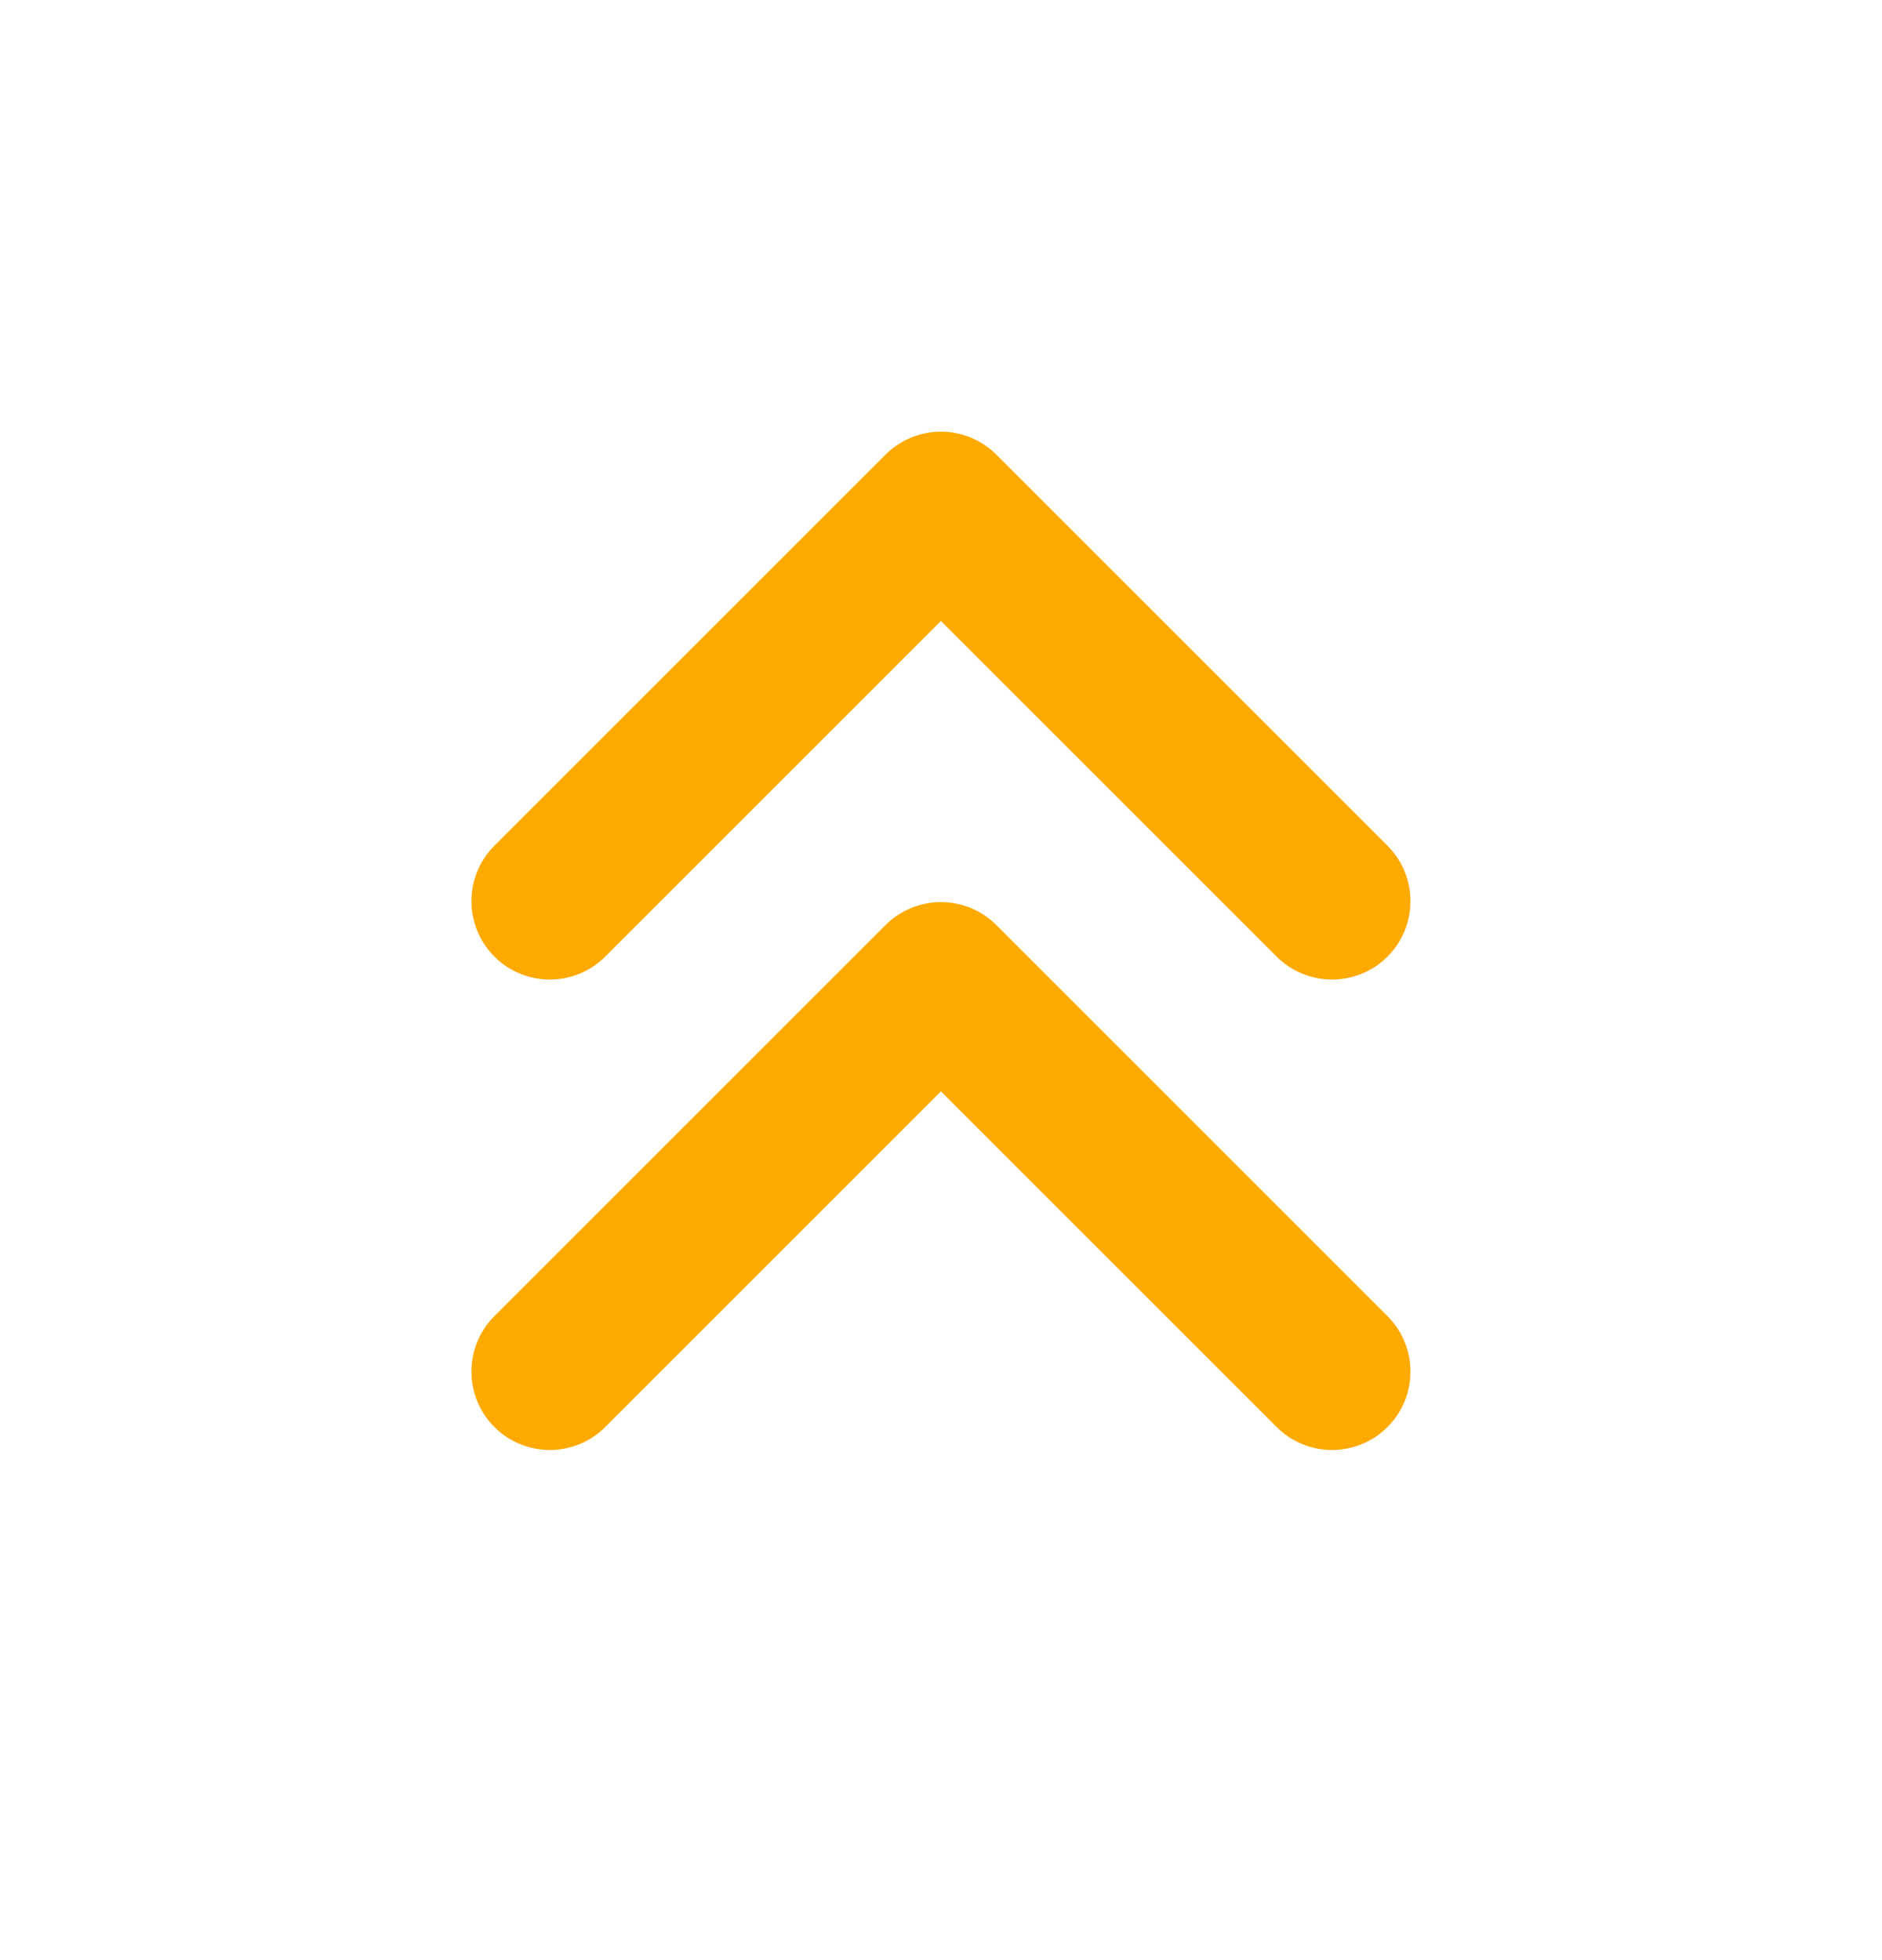 <svg width="24" height="25" viewBox="0 0 24 25" fill="none" xmlns="http://www.w3.org/2000/svg">
<g clip-path="url(#clip0_2350_3479)">
<path fill-rule="evenodd" clip-rule="evenodd" d="M11.999 5.506C12.265 5.506 12.519 5.611 12.706 5.799L17.706 10.799C17.889 10.988 17.989 11.24 17.987 11.502C17.985 11.764 17.88 12.015 17.694 12.201C17.509 12.386 17.258 12.491 16.996 12.493C16.734 12.496 16.481 12.395 16.292 12.213L11.999 7.92L7.706 12.213C7.518 12.395 7.265 12.496 7.003 12.493C6.741 12.491 6.49 12.386 6.305 12.201C6.119 12.015 6.014 11.764 6.012 11.502C6.009 11.24 6.11 10.988 6.292 10.799L11.292 5.799C11.48 5.611 11.734 5.506 11.999 5.506ZM11.999 11.506C12.265 11.506 12.519 11.611 12.706 11.799L17.706 16.799C17.889 16.988 17.989 17.24 17.987 17.502C17.985 17.765 17.88 18.015 17.694 18.201C17.509 18.386 17.258 18.491 16.996 18.494C16.734 18.496 16.481 18.395 16.292 18.213L11.999 13.92L7.706 18.213C7.518 18.395 7.265 18.496 7.003 18.494C6.741 18.491 6.49 18.386 6.305 18.201C6.119 18.015 6.014 17.765 6.012 17.502C6.009 17.24 6.11 16.988 6.292 16.799L11.292 11.799C11.48 11.611 11.734 11.506 11.999 11.506Z" fill="#FFAA00"/>
</g>
<defs>
<clipPath id="clip0_2350_3479">
<rect width="24" height="24" fill="white" transform="translate(0 0.506)"/>
</clipPath>
</defs>
</svg>

